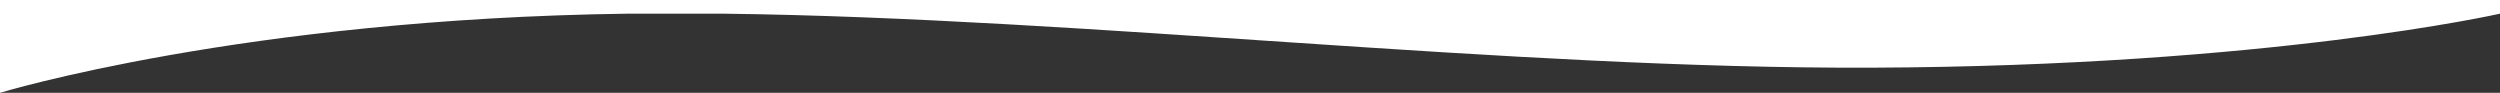 <svg id="圖層_1" data-name="圖層 1" xmlns="http://www.w3.org/2000/svg" viewBox="0 0 1280 47.52"><rect x="0" y="0" width="1280" height="47.52" fill="#333333" stroke="none"/><defs><style>.cls-1{fill:#fff;}</style></defs><path class="cls-1" d="M71,919v47.52S195.31,928.61,392.32,926h49c186.5,2.24,401.72,28.38,588.23,27.65C1232.58,952.86,1351,926,1351,926v-7Z" transform="translate(-71 -919)"/></svg>